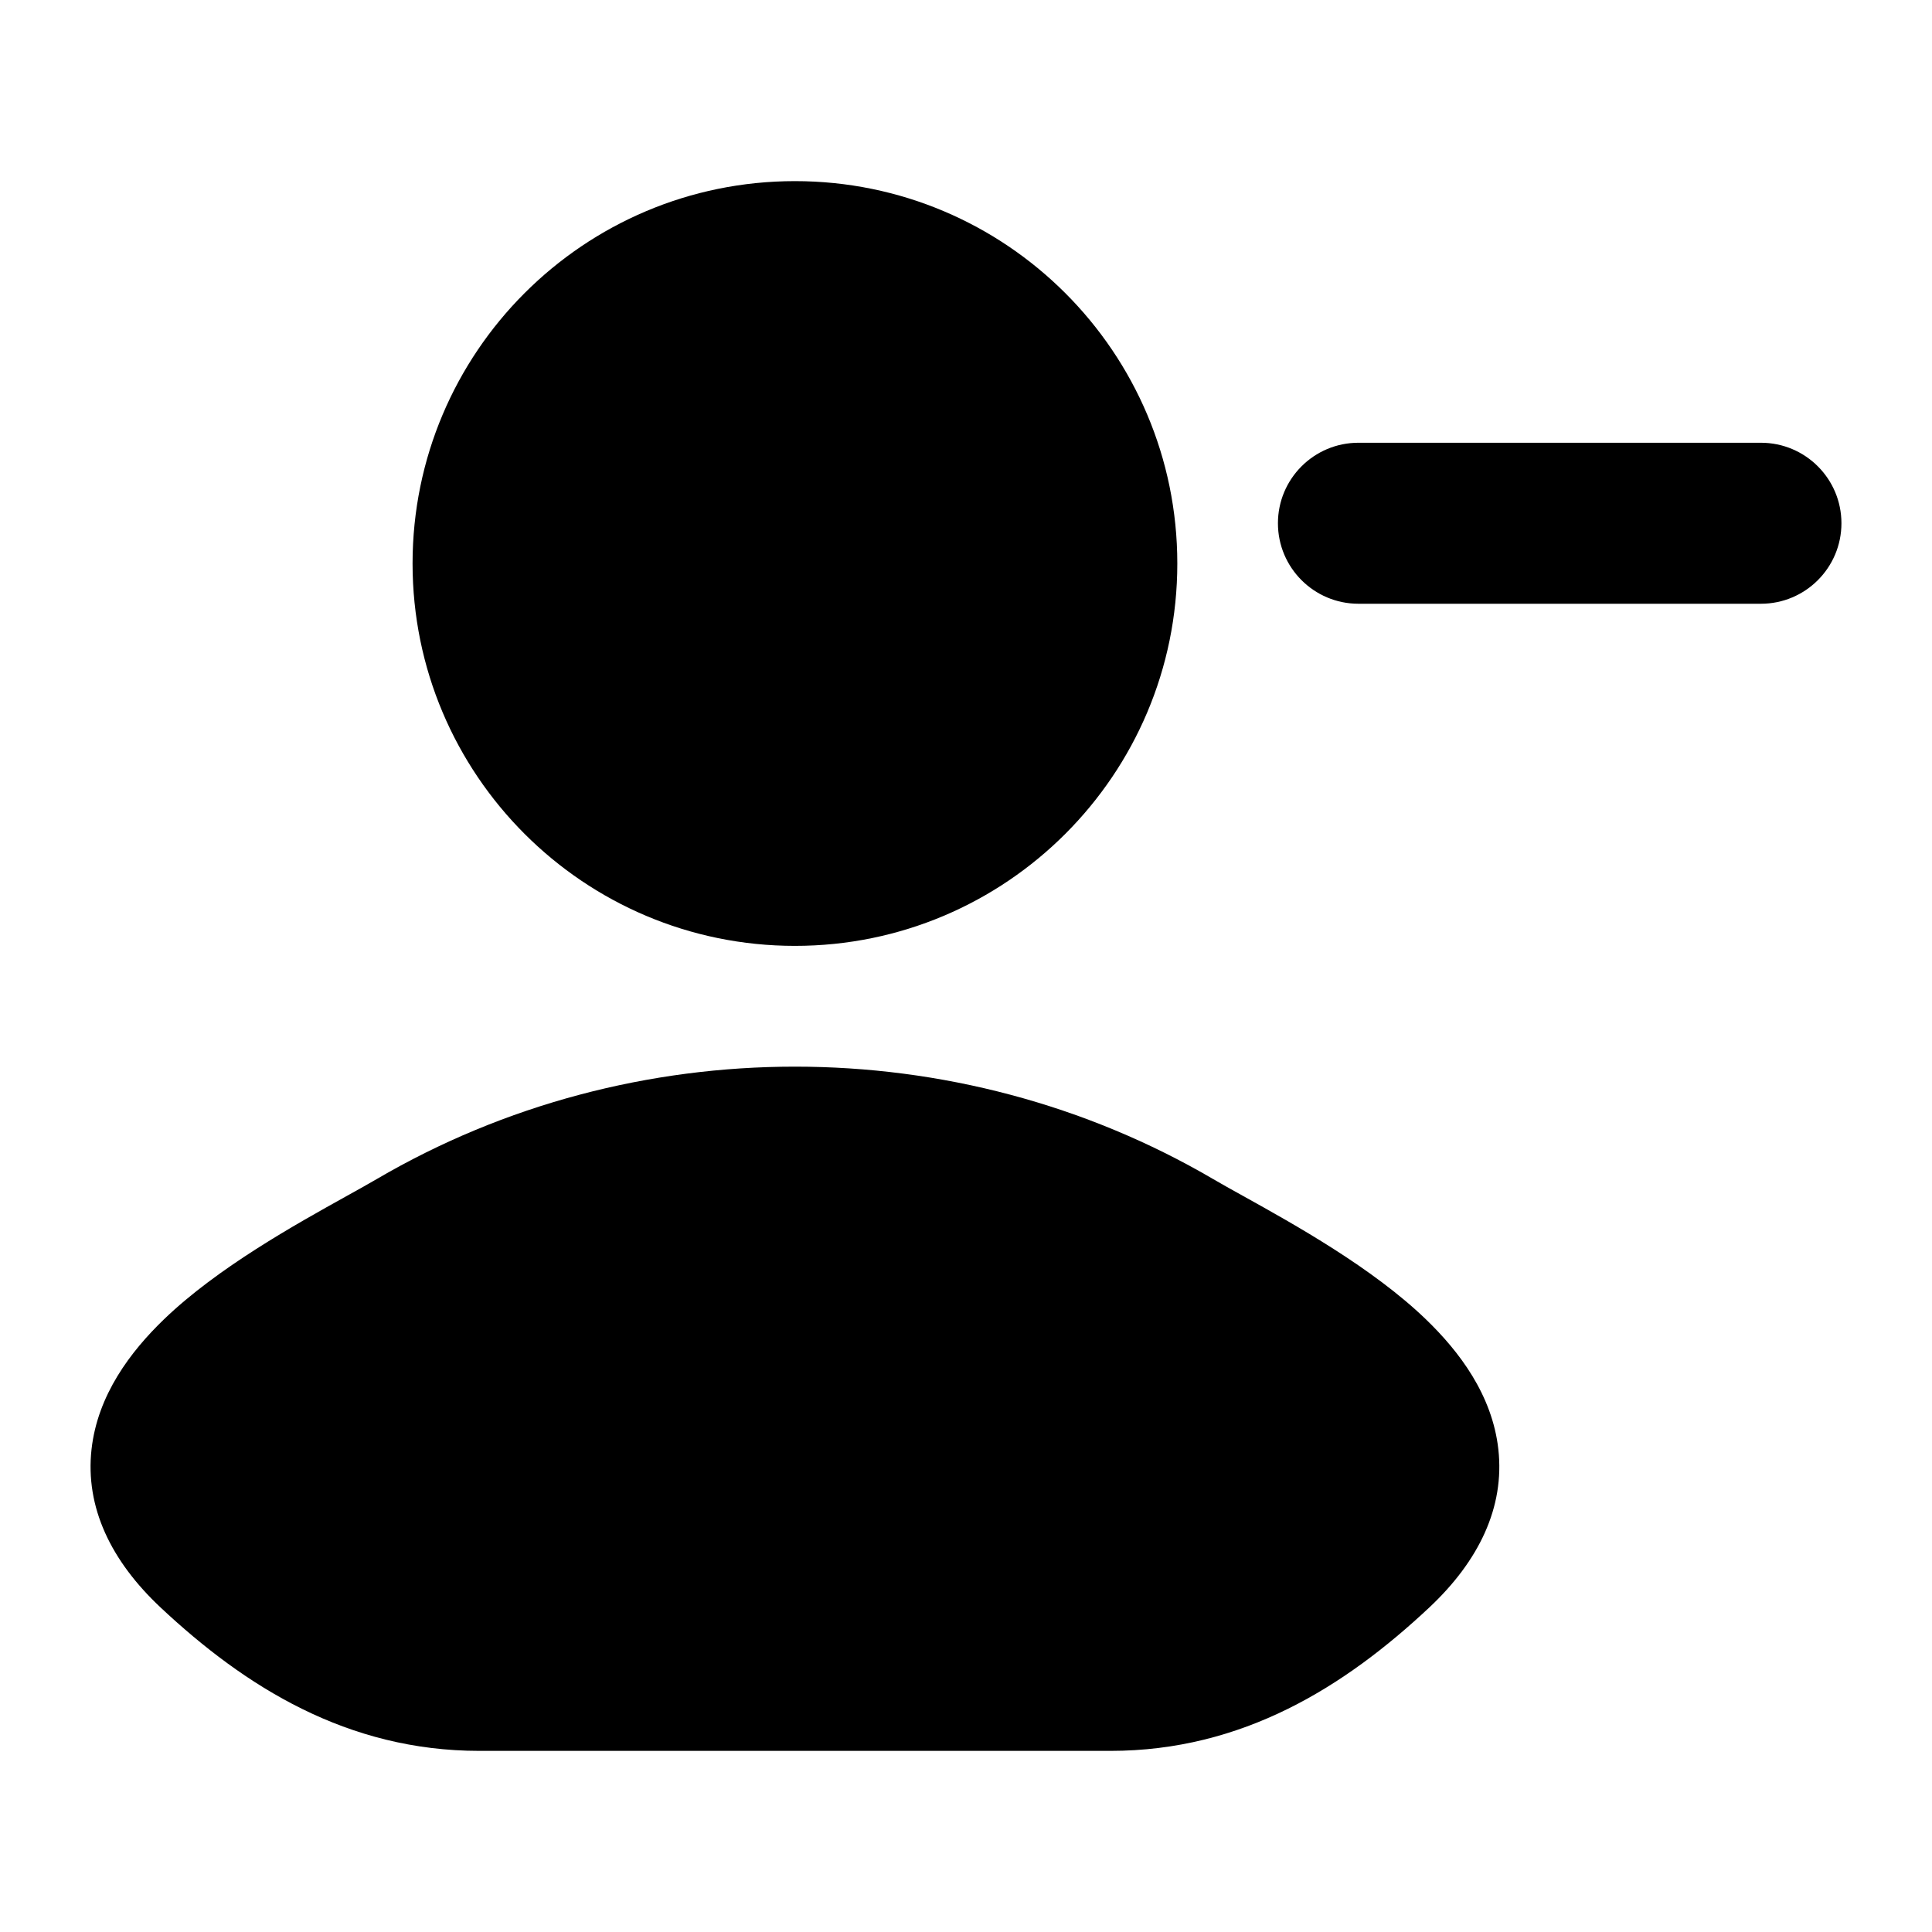 <svg width="24" height="24" viewBox="0 0 24 24" xmlns="http://www.w3.org/2000/svg">
<g class="pr-icon-bulk-secondary">
<path d="M4.676 14.649C7.859 12.784 11.891 12.784 15.074 14.649C15.175 14.708 15.3 14.778 15.443 14.857C16.076 15.209 17.048 15.748 17.713 16.389C18.129 16.79 18.538 17.33 18.613 18.004C18.693 18.725 18.371 19.391 17.755 19.969C16.704 20.954 15.437 21.75 13.794 21.75H5.956C4.313 21.75 3.046 20.954 1.995 19.969C1.379 19.391 1.057 18.725 1.137 18.004C1.212 17.33 1.621 16.79 2.037 16.389C2.702 15.748 3.674 15.209 4.307 14.857C4.449 14.778 4.575 14.708 4.676 14.649Z" fill="currentColor"/>
<path d="M5.125 7C5.125 4.377 7.252 2.25 9.875 2.25C12.498 2.25 14.625 4.377 14.625 7C14.625 9.623 12.498 11.75 9.875 11.75C7.252 11.75 5.125 9.623 5.125 7Z" fill="currentColor"/>
</g>
<path fill-rule="evenodd" clip-rule="evenodd" d="M15.875 6.5C15.875 5.948 16.323 5.5 16.875 5.5L21.875 5.5C22.427 5.5 22.875 5.948 22.875 6.5C22.875 7.052 22.427 7.5 21.875 7.5L16.875 7.5C16.323 7.5 15.875 7.052 15.875 6.5Z" fill="currentColor"/>
</svg>
